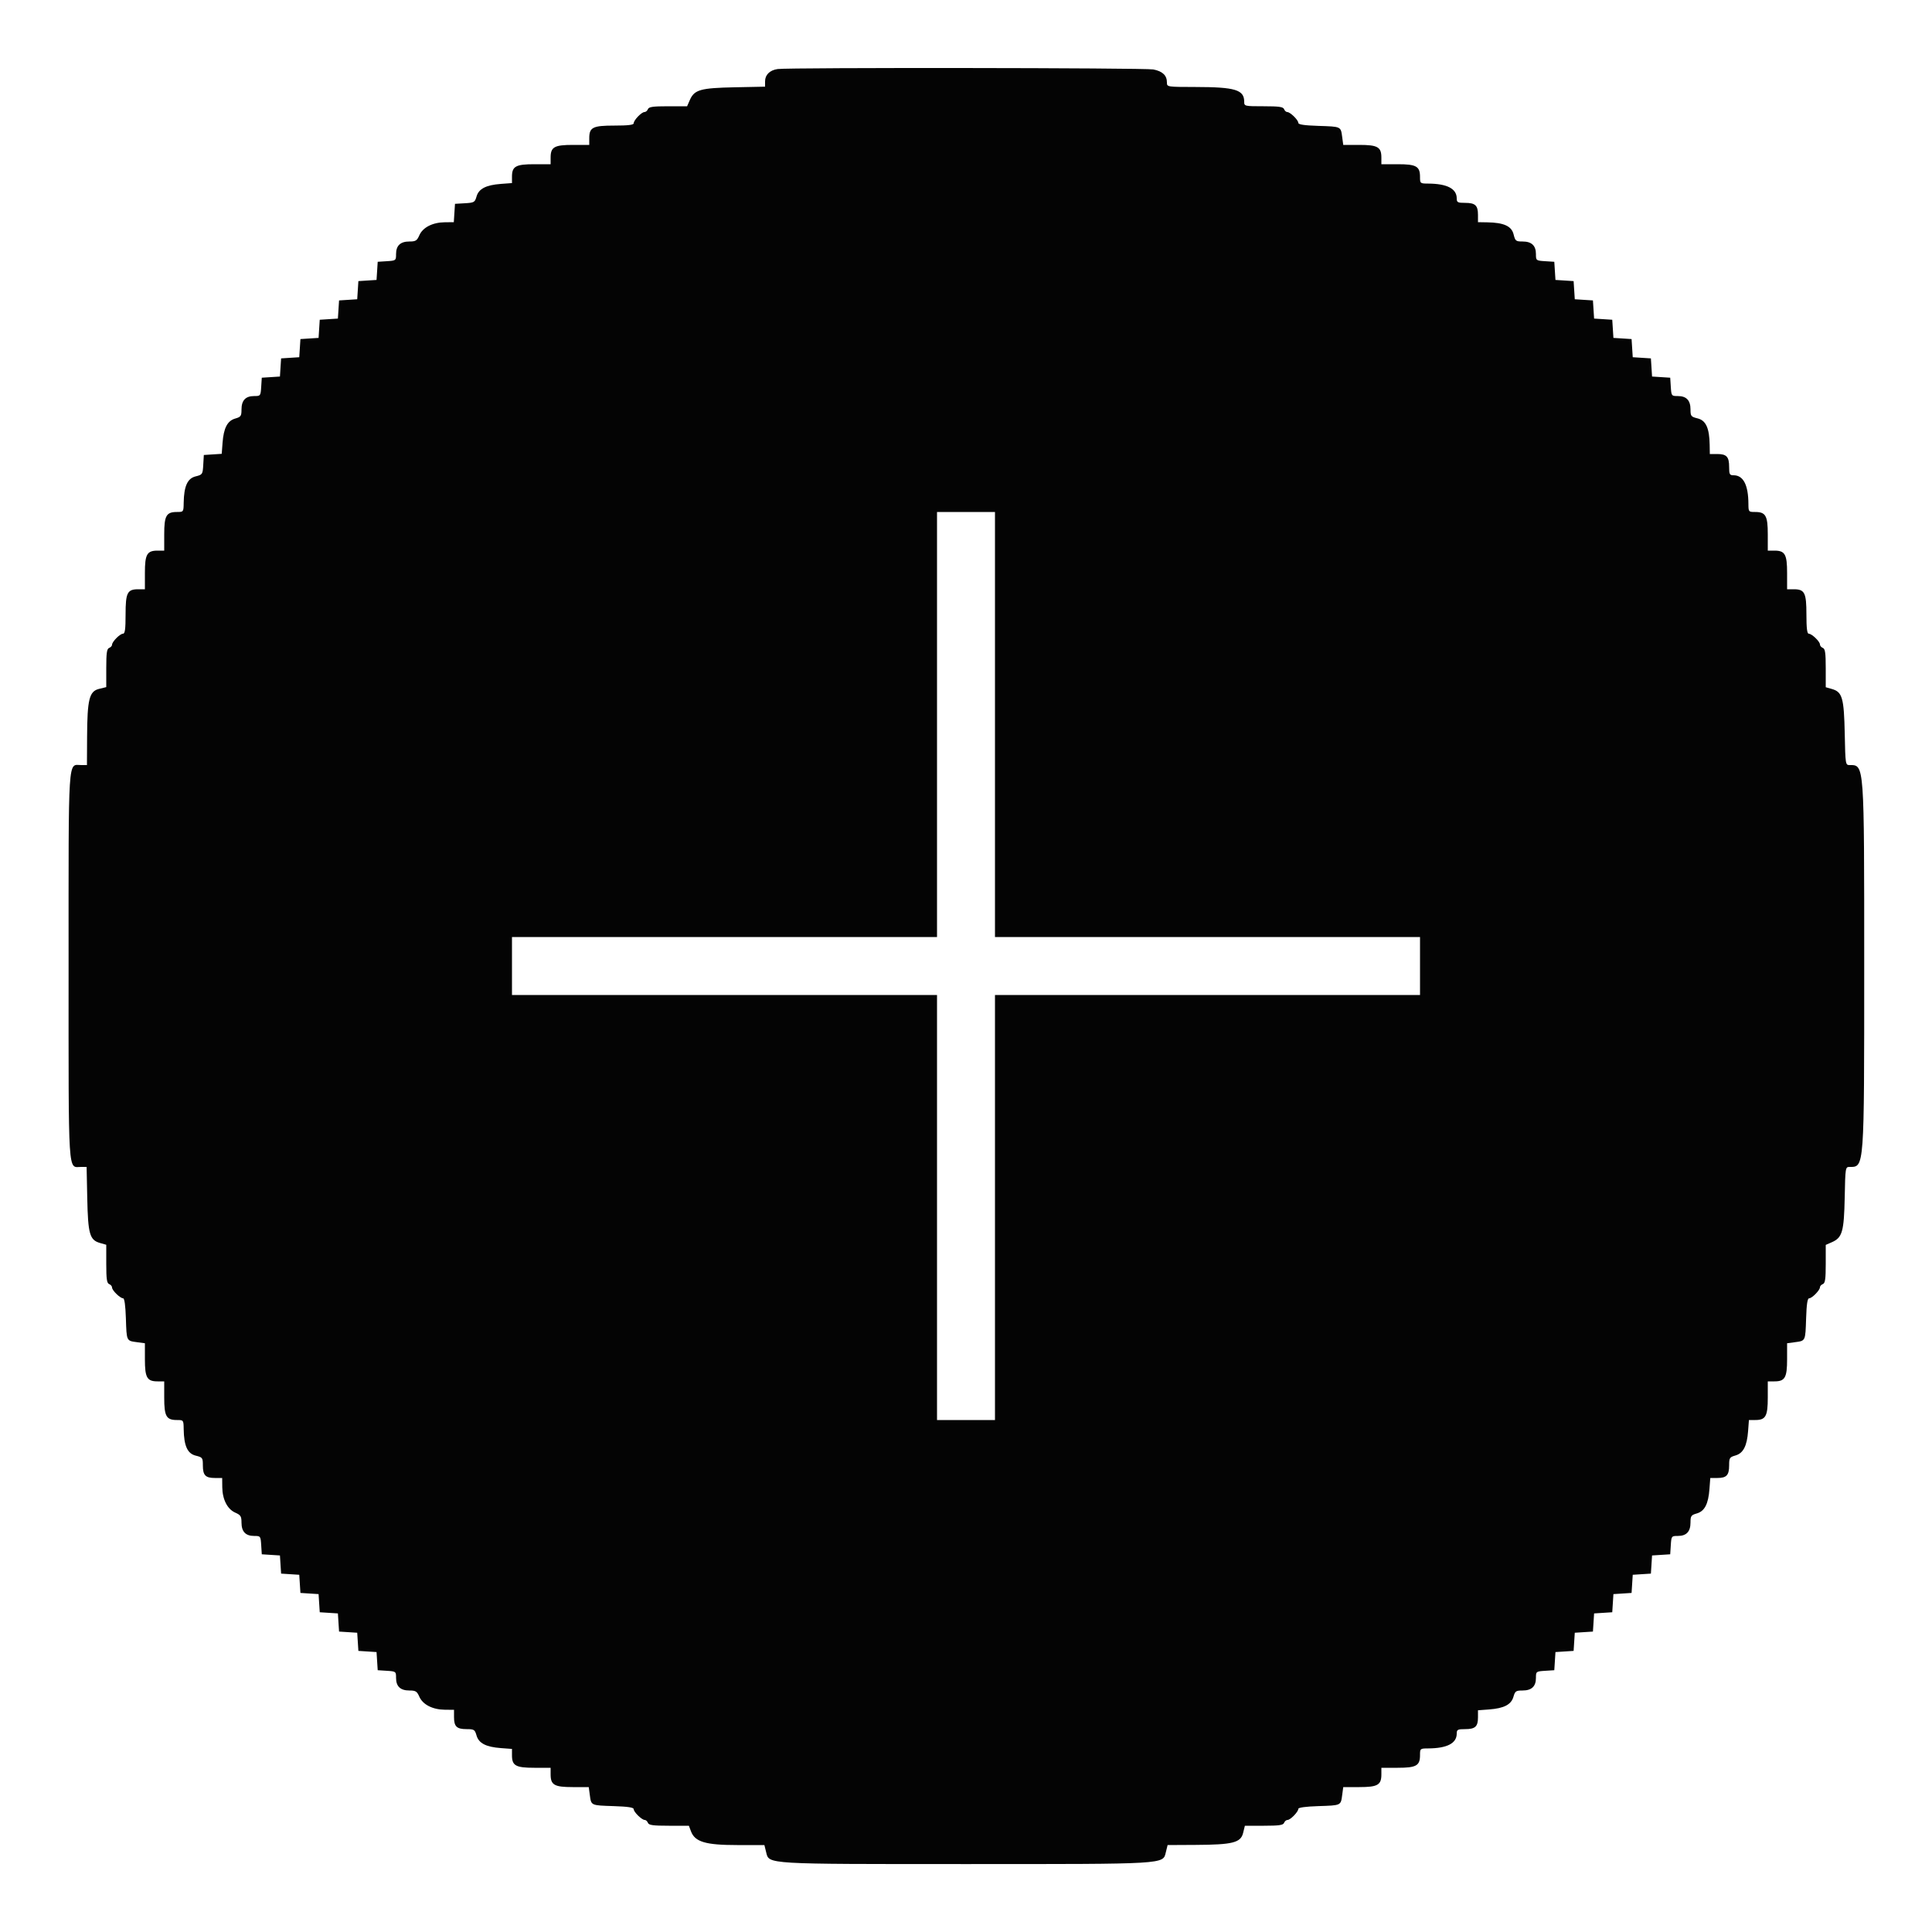 <svg id="svg" version="1.1" xmlns="http://www.w3.org/2000/svg" xmlns:xlink="http://www.w3.org/1999/xlink" width="400" height="400" viewBox="0, 0, 400,400"><g id="svgg"><path id="path0" d="M161.000 14.293 C 159.384 14.527,158.400 15.489,158.400 16.834 L 158.400 17.945 152.100 18.072 C 145.021 18.216,143.764 18.572,142.828 20.700 L 142.256 22.000 138.315 22.000 C 135.182 22.000,134.328 22.123,134.145 22.600 C 134.018 22.930,133.695 23.200,133.427 23.200 C 132.817 23.200,131.200 24.888,131.200 25.526 C 131.200 25.860,130.024 26.000,127.229 26.000 C 122.714 26.000,122.000 26.359,122.000 28.629 L 122.000 30.000 118.629 30.000 C 114.763 30.000,114.000 30.434,114.000 32.629 L 114.000 34.000 110.629 34.000 C 106.782 34.000,106.000 34.436,106.000 36.580 L 106.000 37.904 103.700 38.076 C 100.620 38.306,99.120 39.081,98.662 40.681 C 98.318 41.884,98.170 41.969,96.248 42.081 L 94.200 42.200 94.078 44.100 L 93.956 46.000 92.078 46.019 C 89.569 46.045,87.541 47.081,86.828 48.700 C 86.329 49.834,86.064 50.000,84.756 50.000 C 82.897 50.000,82.000 50.848,82.000 52.607 C 82.000 53.933,81.967 53.958,80.100 54.078 L 78.200 54.200 78.079 56.079 L 77.958 57.958 76.079 58.079 L 74.200 58.200 74.079 60.079 L 73.958 61.958 72.079 62.079 L 70.200 62.200 70.079 64.079 L 69.958 65.958 68.079 66.079 L 66.200 66.200 66.079 68.079 L 65.958 69.958 64.079 70.079 L 62.200 70.200 62.079 72.079 L 61.958 73.958 60.079 74.079 L 58.200 74.200 58.079 76.079 L 57.958 77.958 56.079 78.079 L 54.200 78.200 54.078 80.100 C 53.958 81.967,53.933 82.000,52.607 82.000 C 50.843 82.000,50.000 82.896,50.000 84.771 C 50.000 86.135,49.872 86.321,48.700 86.656 C 47.083 87.120,46.307 88.606,46.077 91.680 L 45.907 93.960 44.053 94.080 L 42.200 94.200 42.081 96.234 C 41.966 98.212,41.922 98.278,40.493 98.634 C 38.810 99.053,38.086 100.660,38.031 104.100 C 38.000 105.991,37.994 106.000,36.629 106.000 C 34.434 106.000,34.000 106.763,34.000 110.629 L 34.000 114.000 32.629 114.000 C 30.434 114.000,30.000 114.763,30.000 118.629 L 30.000 122.000 28.629 122.000 C 26.359 122.000,26.000 122.714,26.000 127.229 C 26.000 130.260,25.874 131.200,25.470 131.200 C 24.847 131.200,23.200 132.857,23.200 133.483 C 23.200 133.720,22.930 134.018,22.600 134.145 C 22.123 134.328,22.000 135.182,22.000 138.317 L 22.000 142.259 20.500 142.629 C 18.487 143.127,18.074 144.777,18.032 152.500 L 18.000 158.400 16.862 158.400 C 14.013 158.400,14.200 155.479,14.200 200.000 C 14.200 244.463,14.019 241.600,16.828 241.600 L 17.931 241.600 18.066 248.100 C 18.219 255.496,18.572 256.734,20.700 257.344 L 22.000 257.716 22.000 261.670 C 22.000 264.817,22.123 265.672,22.600 265.855 C 22.930 265.982,23.200 266.305,23.200 266.573 C 23.200 267.165,24.880 268.800,25.489 268.800 C 25.770 268.800,25.976 270.299,26.064 272.968 C 26.218 277.698,26.169 277.591,28.367 277.886 L 30.000 278.105 30.000 281.424 C 30.000 285.232,30.441 286.000,32.629 286.000 L 34.000 286.000 34.000 289.371 C 34.000 293.237,34.434 294.000,36.629 294.000 C 37.994 294.000,38.000 294.009,38.031 295.900 C 38.087 299.354,38.809 300.947,40.511 301.371 C 41.929 301.723,42.000 301.820,42.000 303.391 C 42.000 305.436,42.536 306.000,44.480 306.000 L 46.000 306.000 46.019 307.900 C 46.045 310.429,47.076 312.457,48.700 313.172 C 49.834 313.671,50.000 313.936,50.000 315.244 C 50.000 317.103,50.848 318.000,52.607 318.000 C 53.933 318.000,53.958 318.033,54.078 319.900 L 54.200 321.800 56.079 321.921 L 57.958 322.042 58.079 323.921 L 58.200 325.800 60.079 325.921 L 61.958 326.042 62.079 327.921 L 62.200 329.800 64.079 329.921 L 65.958 330.042 66.079 331.921 L 66.200 333.800 68.079 333.921 L 69.958 334.042 70.079 335.921 L 70.200 337.800 72.079 337.921 L 73.958 338.042 74.079 339.921 L 74.200 341.800 76.079 341.921 L 77.958 342.042 78.079 343.921 L 78.200 345.800 80.100 345.922 C 81.967 346.042,82.000 346.067,82.000 347.393 C 82.000 349.152,82.897 350.000,84.756 350.000 C 86.064 350.000,86.329 350.166,86.828 351.300 C 87.543 352.924,89.571 353.955,92.100 353.981 L 94.000 354.000 94.000 355.520 C 94.000 357.467,94.564 358.000,96.622 358.000 C 98.154 358.000,98.313 358.102,98.656 359.300 C 99.120 360.920,100.607 361.693,103.700 361.924 L 106.000 362.096 106.000 363.420 C 106.000 365.564,106.782 366.000,110.629 366.000 L 114.000 366.000 114.000 367.371 C 114.000 369.559,114.768 370.000,118.576 370.000 L 121.895 370.000 122.114 371.633 C 122.409 373.831,122.302 373.782,127.032 373.936 C 129.999 374.033,131.200 374.215,131.200 374.567 C 131.200 375.161,132.876 376.800,133.483 376.800 C 133.720 376.800,134.018 377.070,134.145 377.400 C 134.329 377.880,135.202 378.000,138.500 378.000 L 142.625 378.000 143.065 379.168 C 143.887 381.345,146.093 382.000,152.605 382.000 L 158.259 382.000 158.629 383.500 C 159.245 385.993,158.278 385.936,200.000 385.936 C 241.722 385.936,240.755 385.993,241.371 383.500 L 241.741 382.000 247.571 381.968 C 255.223 381.926,256.874 381.510,257.371 379.500 L 257.741 378.000 261.683 378.000 C 264.818 378.000,265.672 377.877,265.855 377.400 C 265.982 377.070,266.305 376.800,266.573 376.800 C 267.165 376.800,268.800 375.120,268.800 374.511 C 268.800 374.230,270.299 374.024,272.968 373.936 C 277.698 373.782,277.591 373.831,277.886 371.633 L 278.105 370.000 281.424 370.000 C 285.232 370.000,286.000 369.559,286.000 367.371 L 286.000 366.000 289.371 366.000 C 293.237 366.000,294.000 365.566,294.000 363.371 C 294.000 362.026,294.032 362.000,295.700 361.990 C 299.603 361.969,301.600 360.931,301.600 358.924 C 301.600 358.102,301.790 358.000,303.320 358.000 C 305.425 358.000,306.000 357.478,306.000 355.568 L 306.000 354.096 308.300 353.924 C 311.393 353.693,312.880 352.920,313.344 351.300 C 313.679 350.128,313.865 350.000,315.229 350.000 C 317.104 350.000,318.000 349.157,318.000 347.393 C 318.000 346.067,318.033 346.042,319.900 345.922 L 321.800 345.800 321.921 343.921 L 322.042 342.042 323.921 341.921 L 325.800 341.800 325.921 339.921 L 326.042 338.042 327.921 337.921 L 329.800 337.800 329.921 335.921 L 330.042 334.042 331.921 333.921 L 333.800 333.800 333.921 331.921 L 334.042 330.042 335.921 329.921 L 337.800 329.800 337.921 327.921 L 338.042 326.042 339.921 325.921 L 341.800 325.800 341.921 323.921 L 342.042 322.042 343.921 321.921 L 345.800 321.800 345.922 319.900 C 346.042 318.033,346.067 318.000,347.393 318.000 C 349.157 318.000,350.000 317.104,350.000 315.229 C 350.000 313.865,350.128 313.679,351.300 313.344 C 352.920 312.880,353.693 311.393,353.924 308.300 L 354.096 306.000 355.568 306.000 C 357.466 306.000,358.000 305.424,358.000 303.378 C 358.000 301.846,358.102 301.687,359.300 301.344 C 360.920 300.880,361.693 299.393,361.924 296.300 L 362.096 294.000 363.420 294.000 C 365.564 294.000,366.000 293.218,366.000 289.371 L 366.000 286.000 367.371 286.000 C 369.559 286.000,370.000 285.232,370.000 281.424 L 370.000 278.105 371.633 277.886 C 373.831 277.591,373.782 277.698,373.936 272.968 C 374.033 270.001,374.215 268.800,374.567 268.800 C 375.161 268.800,376.800 267.124,376.800 266.517 C 376.800 266.280,377.070 265.982,377.400 265.855 C 377.877 265.672,378.000 264.818,378.000 261.685 L 378.000 257.744 379.300 257.172 C 381.428 256.236,381.784 254.979,381.928 247.900 C 382.053 241.680,382.066 241.600,382.951 241.600 C 386.007 241.600,385.965 242.173,385.965 200.000 C 385.965 157.841,386.006 158.400,382.958 158.400 C 382.081 158.400,382.067 158.310,381.934 151.900 C 381.781 144.504,381.428 143.266,379.300 142.656 L 378.000 142.284 378.000 138.330 C 378.000 135.183,377.877 134.328,377.400 134.145 C 377.070 134.018,376.800 133.695,376.800 133.427 C 376.800 132.817,375.112 131.200,374.474 131.200 C 374.140 131.200,374.000 130.024,374.000 127.229 C 374.000 122.714,373.641 122.000,371.371 122.000 L 370.000 122.000 370.000 118.629 C 370.000 114.763,369.566 114.000,367.371 114.000 L 366.000 114.000 366.000 110.629 C 366.000 106.763,365.566 106.000,363.371 106.000 C 362.026 106.000,362.000 105.968,361.990 104.300 C 361.969 100.397,360.931 98.400,358.924 98.400 C 358.102 98.400,358.000 98.210,358.000 96.680 C 358.000 94.564,357.478 94.000,355.520 94.000 L 354.000 94.000 353.969 92.100 C 353.913 88.646,353.191 87.053,351.489 86.629 C 350.101 86.284,350.000 86.157,350.000 84.758 C 350.000 82.897,349.153 82.000,347.393 82.000 C 346.067 82.000,346.042 81.967,345.922 80.100 L 345.800 78.200 343.921 78.079 L 342.042 77.958 341.921 76.079 L 341.800 74.200 339.921 74.079 L 338.042 73.958 337.921 72.079 L 337.800 70.200 335.921 70.079 L 334.042 69.958 333.921 68.079 L 333.800 66.200 331.921 66.079 L 330.042 65.958 329.921 64.079 L 329.800 62.200 327.921 62.079 L 326.042 61.958 325.921 60.079 L 325.800 58.200 323.921 58.079 L 322.042 57.958 321.921 56.079 L 321.800 54.200 319.900 54.078 C 318.033 53.958,318.000 53.933,318.000 52.607 C 318.000 50.847,317.103 50.000,315.242 50.000 C 313.843 50.000,313.716 49.899,313.371 48.511 C 312.947 46.809,311.354 46.087,307.900 46.031 L 306.000 46.000 306.000 44.480 C 306.000 42.522,305.436 42.000,303.320 42.000 C 301.790 42.000,301.600 41.898,301.600 41.076 C 301.600 39.069,299.603 38.031,295.700 38.010 C 294.032 38.000,294.000 37.974,294.000 36.629 C 294.000 34.434,293.237 34.000,289.371 34.000 L 286.000 34.000 286.000 32.629 C 286.000 30.441,285.232 30.000,281.424 30.000 L 278.105 30.000 277.886 28.367 C 277.591 26.169,277.698 26.218,272.968 26.064 C 270.001 25.967,268.800 25.785,268.800 25.433 C 268.800 24.839,267.124 23.200,266.517 23.200 C 266.280 23.200,265.982 22.930,265.855 22.600 C 265.672 22.122,264.810 22.000,261.613 22.000 C 257.688 22.000,257.600 21.980,257.600 21.076 C 257.600 18.585,255.750 18.023,247.500 18.010 C 241.606 18.000,241.600 17.999,241.600 17.076 C 241.600 15.614,240.694 14.748,238.776 14.378 C 237.019 14.039,163.315 13.959,161.000 14.293 M206.000 150.000 L 206.000 194.000 250.000 194.000 L 294.000 194.000 294.000 200.000 L 294.000 206.000 250.000 206.000 L 206.000 206.000 206.000 250.000 L 206.000 294.000 200.000 294.000 L 194.000 294.000 194.000 250.000 L 194.000 206.000 150.000 206.000 L 106.000 206.000 106.000 200.000 L 106.000 194.000 150.000 194.000 L 194.000 194.000 194.000 150.000 L 194.000 106.000 200.000 106.000 L 206.000 106.000 206.000 150.000 " stroke="none" fill="#040404" fill-rule="evenodd"></path><path id="path1" d="" stroke="none" fill="#080404" fill-rule="evenodd"></path><path id="path2" d="" stroke="none" fill="#080404" fill-rule="evenodd"></path><path id="path3" d="" stroke="none" fill="#080404" fill-rule="evenodd"></path><path id="path4" d="" stroke="none" fill="#080404" fill-rule="evenodd"></path></g></svg>